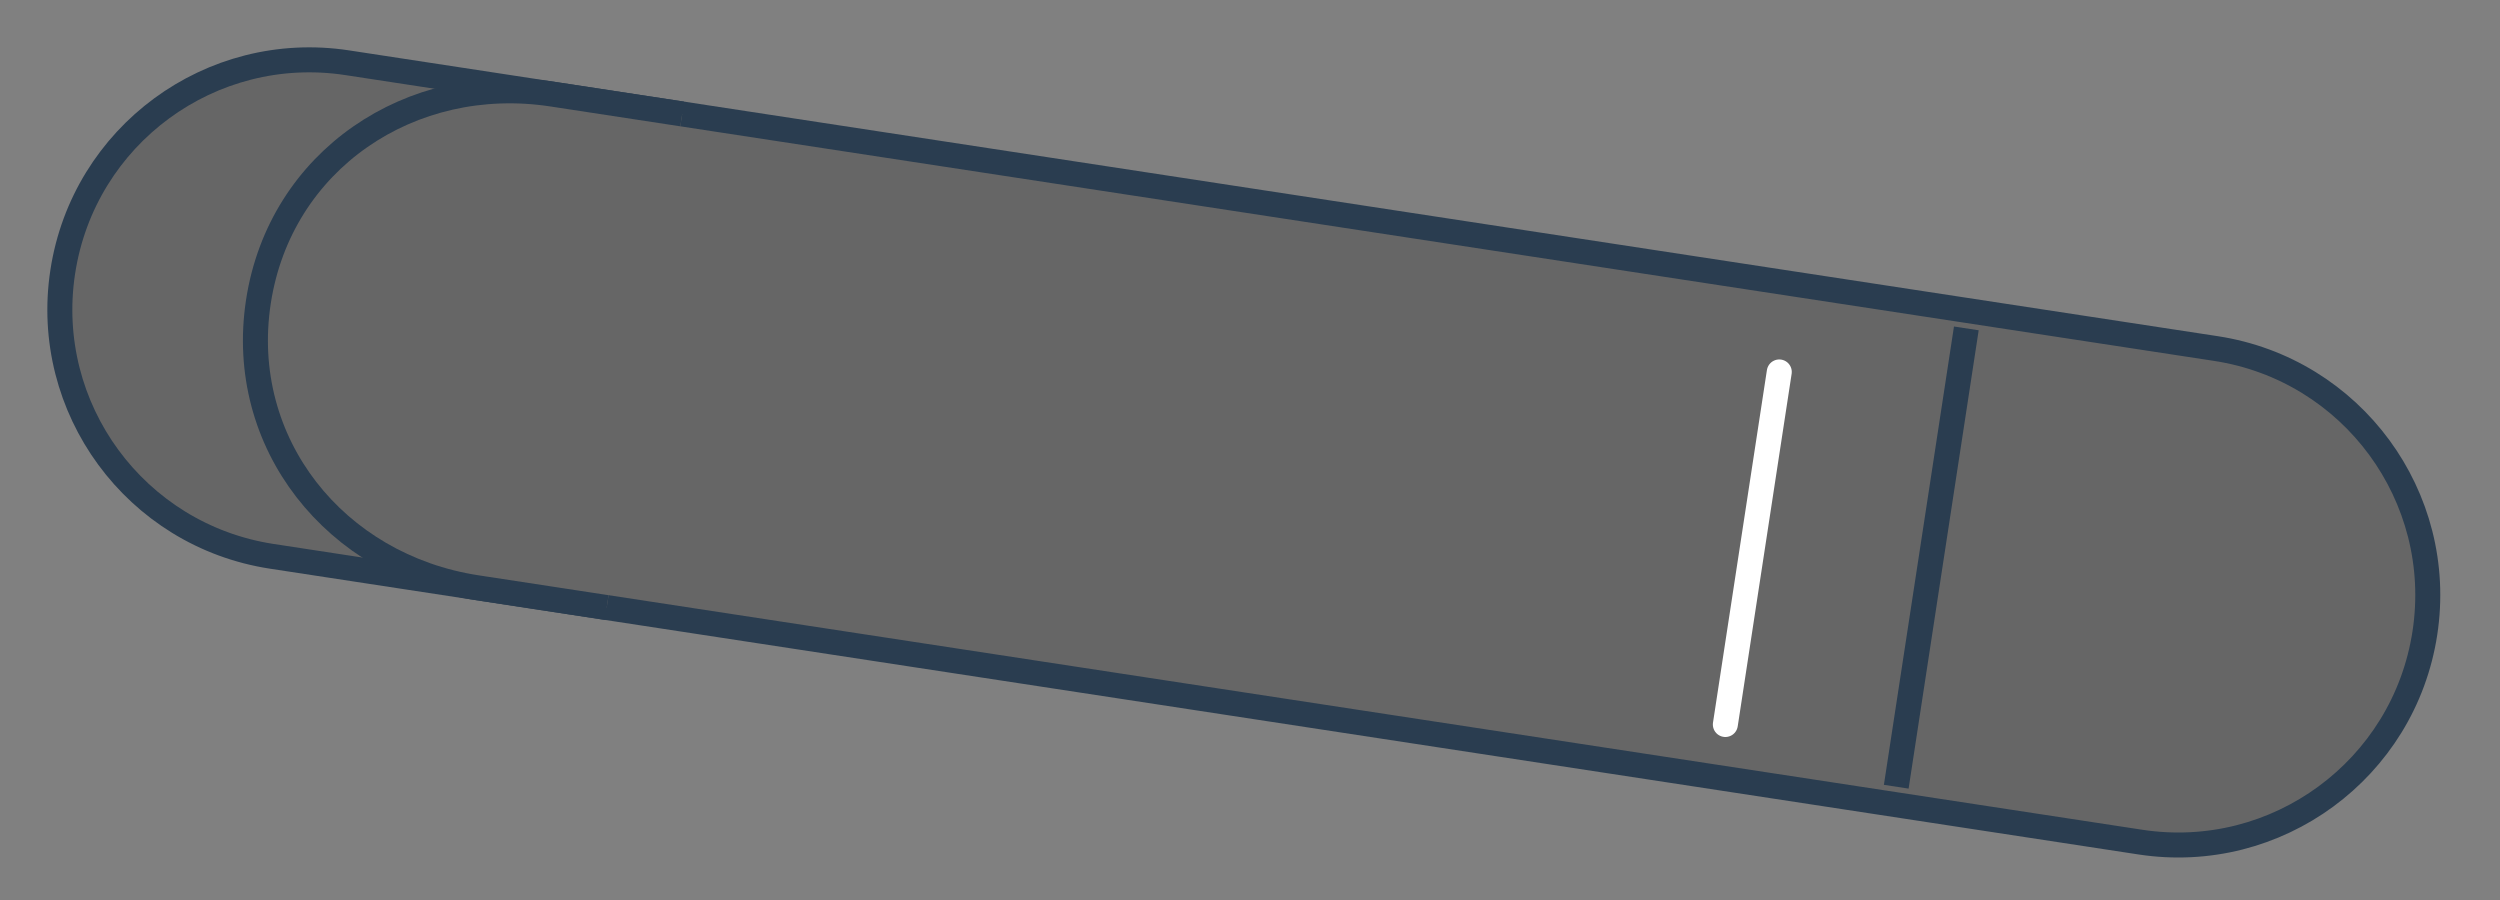 <svg width="100" height="36" viewBox="0 0 100 36" fill="none" xmlns="http://www.w3.org/2000/svg">
<rect x="0" y="0" width="100" height="36" fill="#808080" stroke="none"/>
<path d="M96.995 25.322C96.161 30.774 91.065 34.518 85.614 33.684L10.872 22.253C5.42 21.419 1.676 16.323 2.51 10.872C3.344 5.42 8.439 1.676 13.891 2.51L88.633 13.941C94.085 14.775 97.829 19.87 96.995 25.322Z" fill="#666666" stroke="#2A3D50" stroke-miterlimit="10"/>
<path d="M71.171 14.878L69.014 28.98" stroke="white" stroke-miterlimit="10" stroke-linecap="round"/>
<path d="M78.653 13.136L75.85 31.469" stroke="#2A3D50" stroke-miterlimit="10"/>
<path d="M24.268 24.302L19.07 23.507C13.412 22.642 9.471 17.726 10.336 12.069C11.201 6.411 16.432 2.898 22.09 3.764L27.288 4.559" fill="#666666"/>
<path d="M24.268 24.302L19.07 23.507C13.412 22.642 9.471 17.726 10.336 12.069C11.201 6.411 16.432 2.898 22.09 3.764L27.288 4.559" stroke="#2A3D50" stroke-miterlimit="10"/>
</svg>
